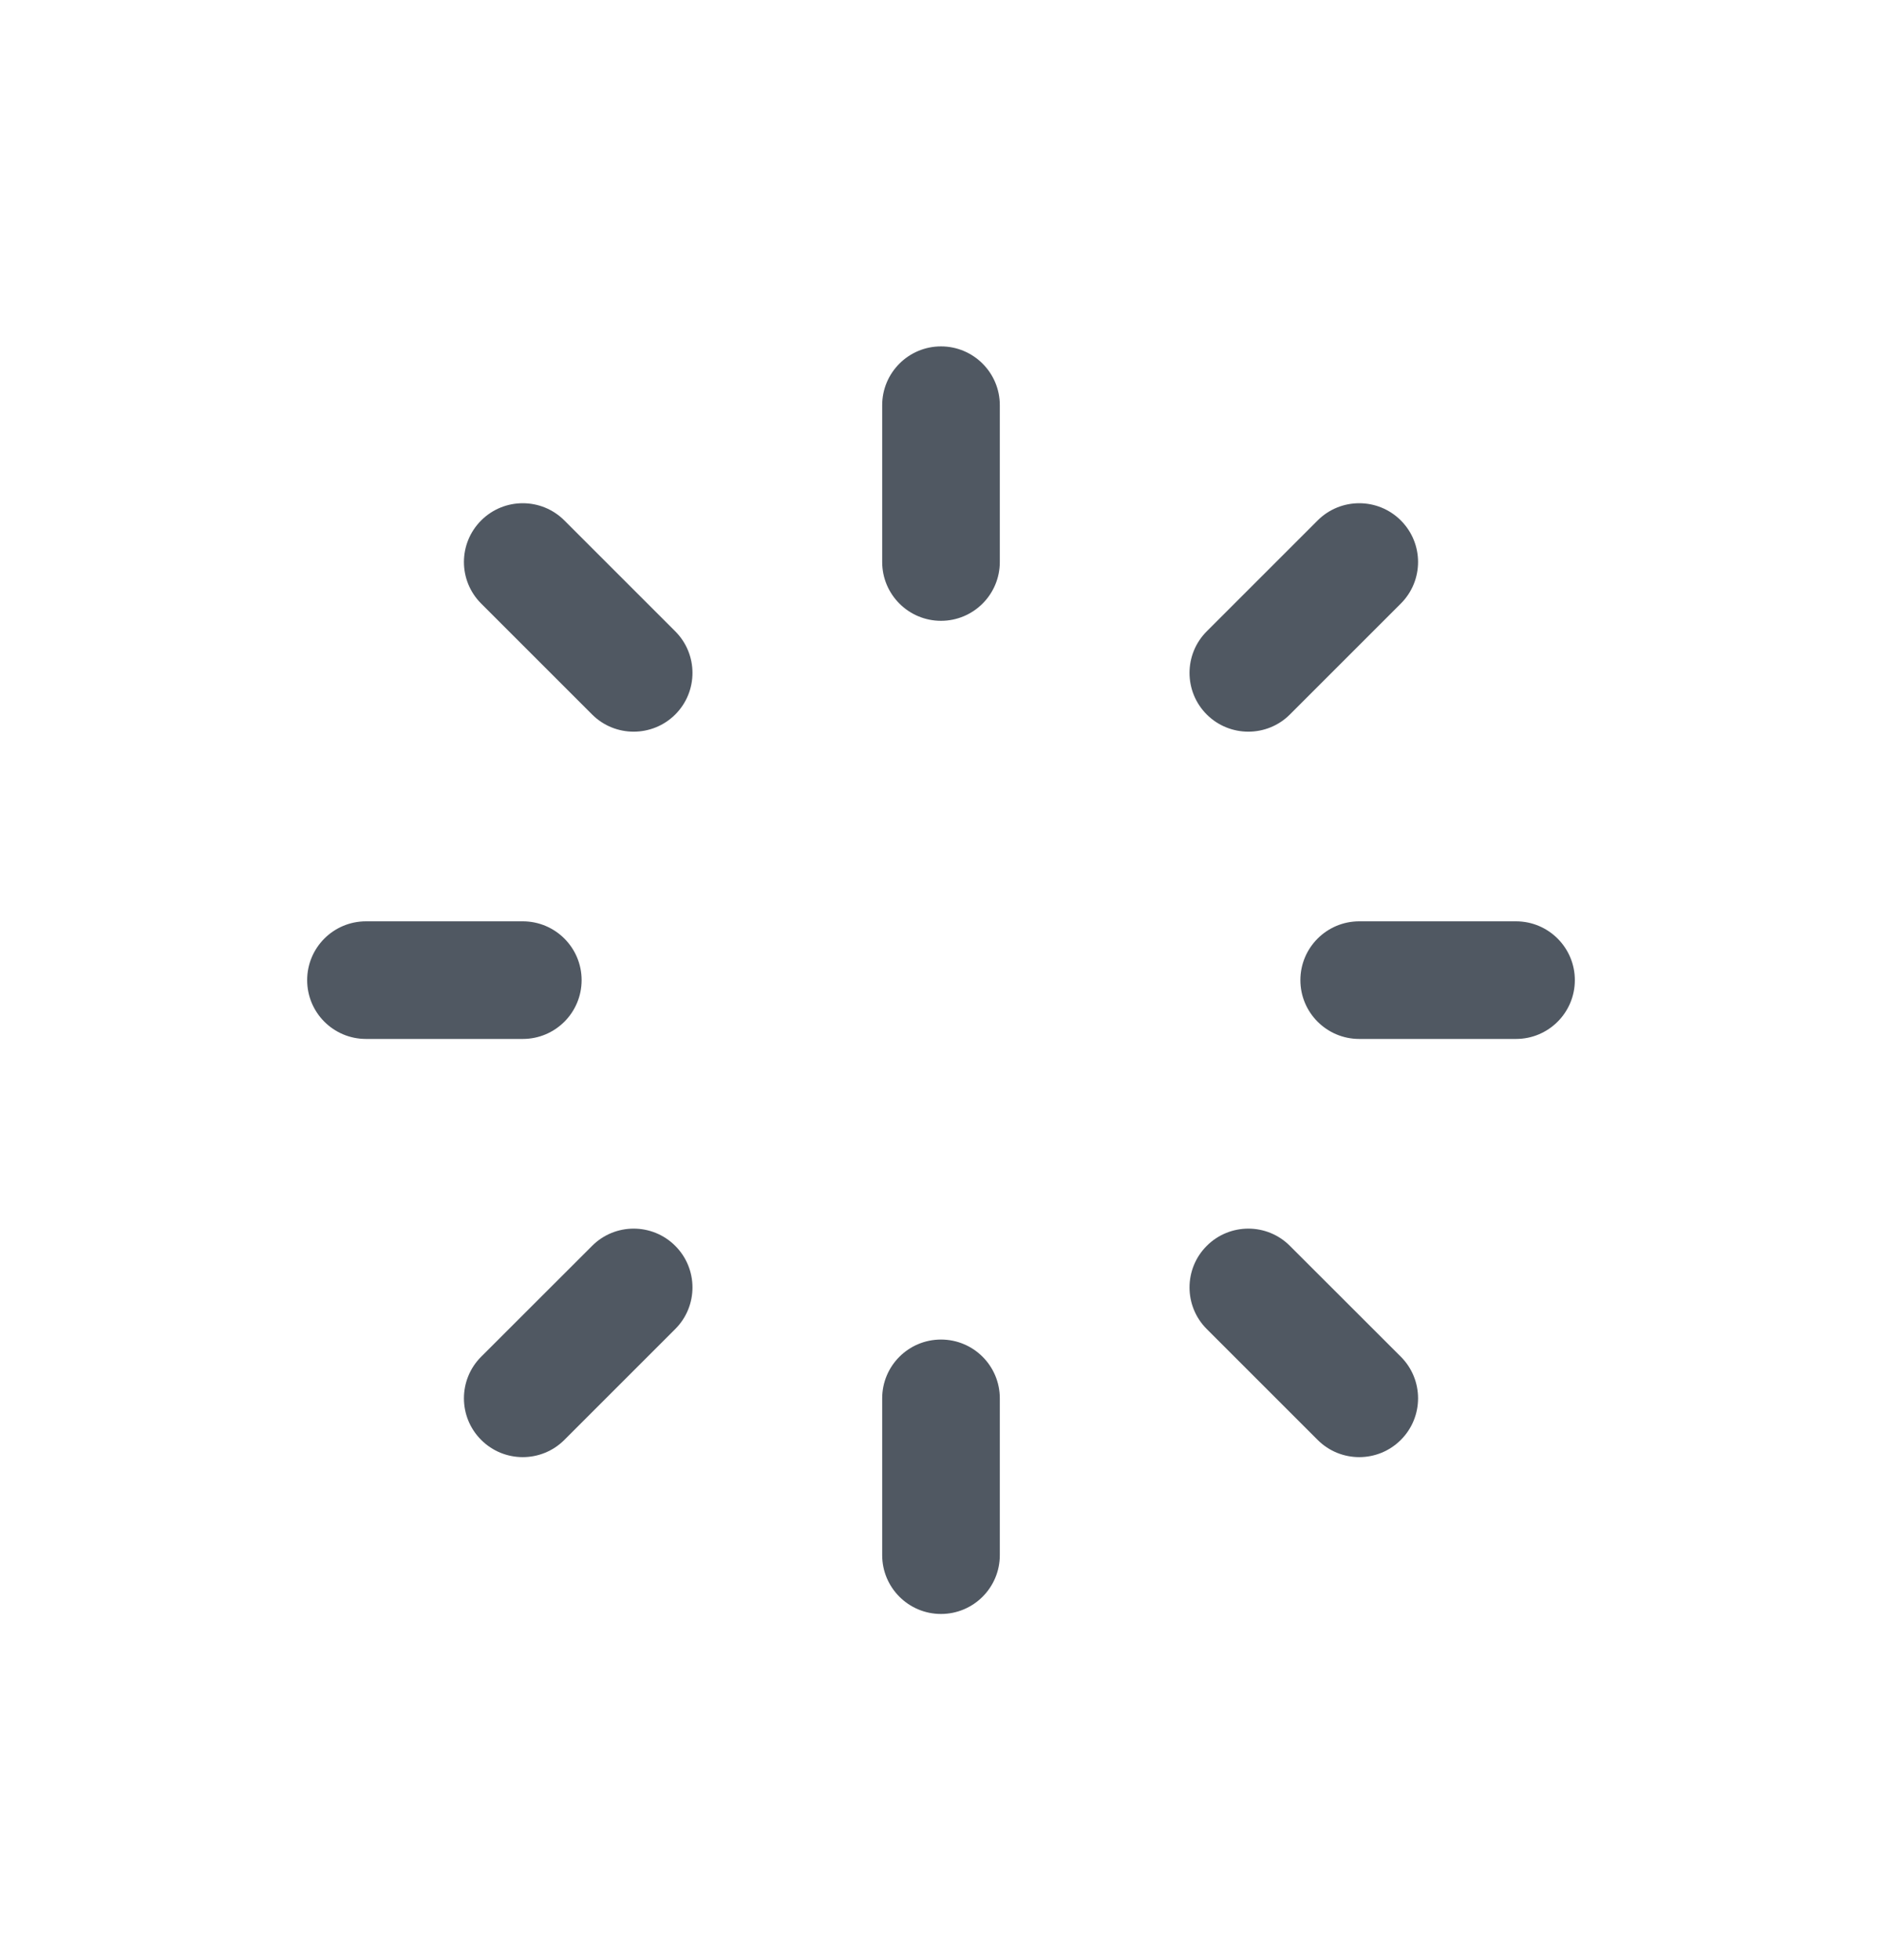 <svg id="job-state/loading" viewBox="0 0 24 25" fill="none" xmlns="http://www.w3.org/2000/svg">
<path d="M12.75 5.168C12.75 4.754 12.414 4.418 12 4.418C11.586 4.418 11.25 4.754 11.25 5.168V7.168C11.25 7.582 11.586 7.918 12 7.918C12.414 7.918 12.75 7.582 12.75 7.168V5.168Z" fill="#505862"/>
<path d="M12.75 17.835C12.75 17.42 12.414 17.085 12 17.085C11.586 17.085 11.25 17.42 11.25 17.835V19.835C11.25 20.249 11.586 20.585 12 20.585C12.414 20.585 12.75 20.249 12.75 19.835V17.835Z" fill="#505862"/>
<path d="M3.917 12.501C3.917 12.087 4.252 11.751 4.667 11.751H6.667C7.081 11.751 7.417 12.087 7.417 12.501C7.417 12.915 7.081 13.251 6.667 13.251H4.667C4.252 13.251 3.917 12.915 3.917 12.501Z" fill="#505862"/>
<path d="M19.333 11.751H17.333C16.919 11.751 16.583 12.087 16.583 12.501C16.583 12.915 16.919 13.251 17.333 13.251H19.333C19.747 13.251 20.083 12.915 20.083 12.501C20.083 12.087 19.747 11.751 19.333 11.751Z" fill="#505862"/>
<path d="M6.136 6.638C6.429 6.345 6.904 6.345 7.197 6.638L8.611 8.052C8.904 8.345 8.904 8.82 8.611 9.113C8.318 9.405 7.843 9.405 7.551 9.113L6.136 7.698C5.843 7.405 5.843 6.931 6.136 6.638Z" fill="#505862"/>
<path d="M16.449 9.113L17.864 7.698C18.157 7.405 18.157 6.931 17.864 6.638C17.571 6.345 17.096 6.345 16.803 6.638L15.389 8.052C15.096 8.345 15.096 8.82 15.389 9.113C15.682 9.405 16.157 9.405 16.449 9.113Z" fill="#505862"/>
<path d="M7.197 18.365L8.611 16.951C8.904 16.658 8.904 16.183 8.611 15.89C8.318 15.597 7.843 15.597 7.551 15.89L6.136 17.304C5.843 17.597 5.843 18.072 6.136 18.365C6.429 18.658 6.904 18.658 7.197 18.365Z" fill="#505862"/>
<path d="M16.449 15.89L17.864 17.304C18.157 17.597 18.157 18.072 17.864 18.365C17.571 18.658 17.096 18.658 16.803 18.365L15.389 16.951C15.096 16.658 15.096 16.183 15.389 15.89C15.682 15.597 16.157 15.597 16.449 15.89Z" fill="#505862"/>
</svg>
